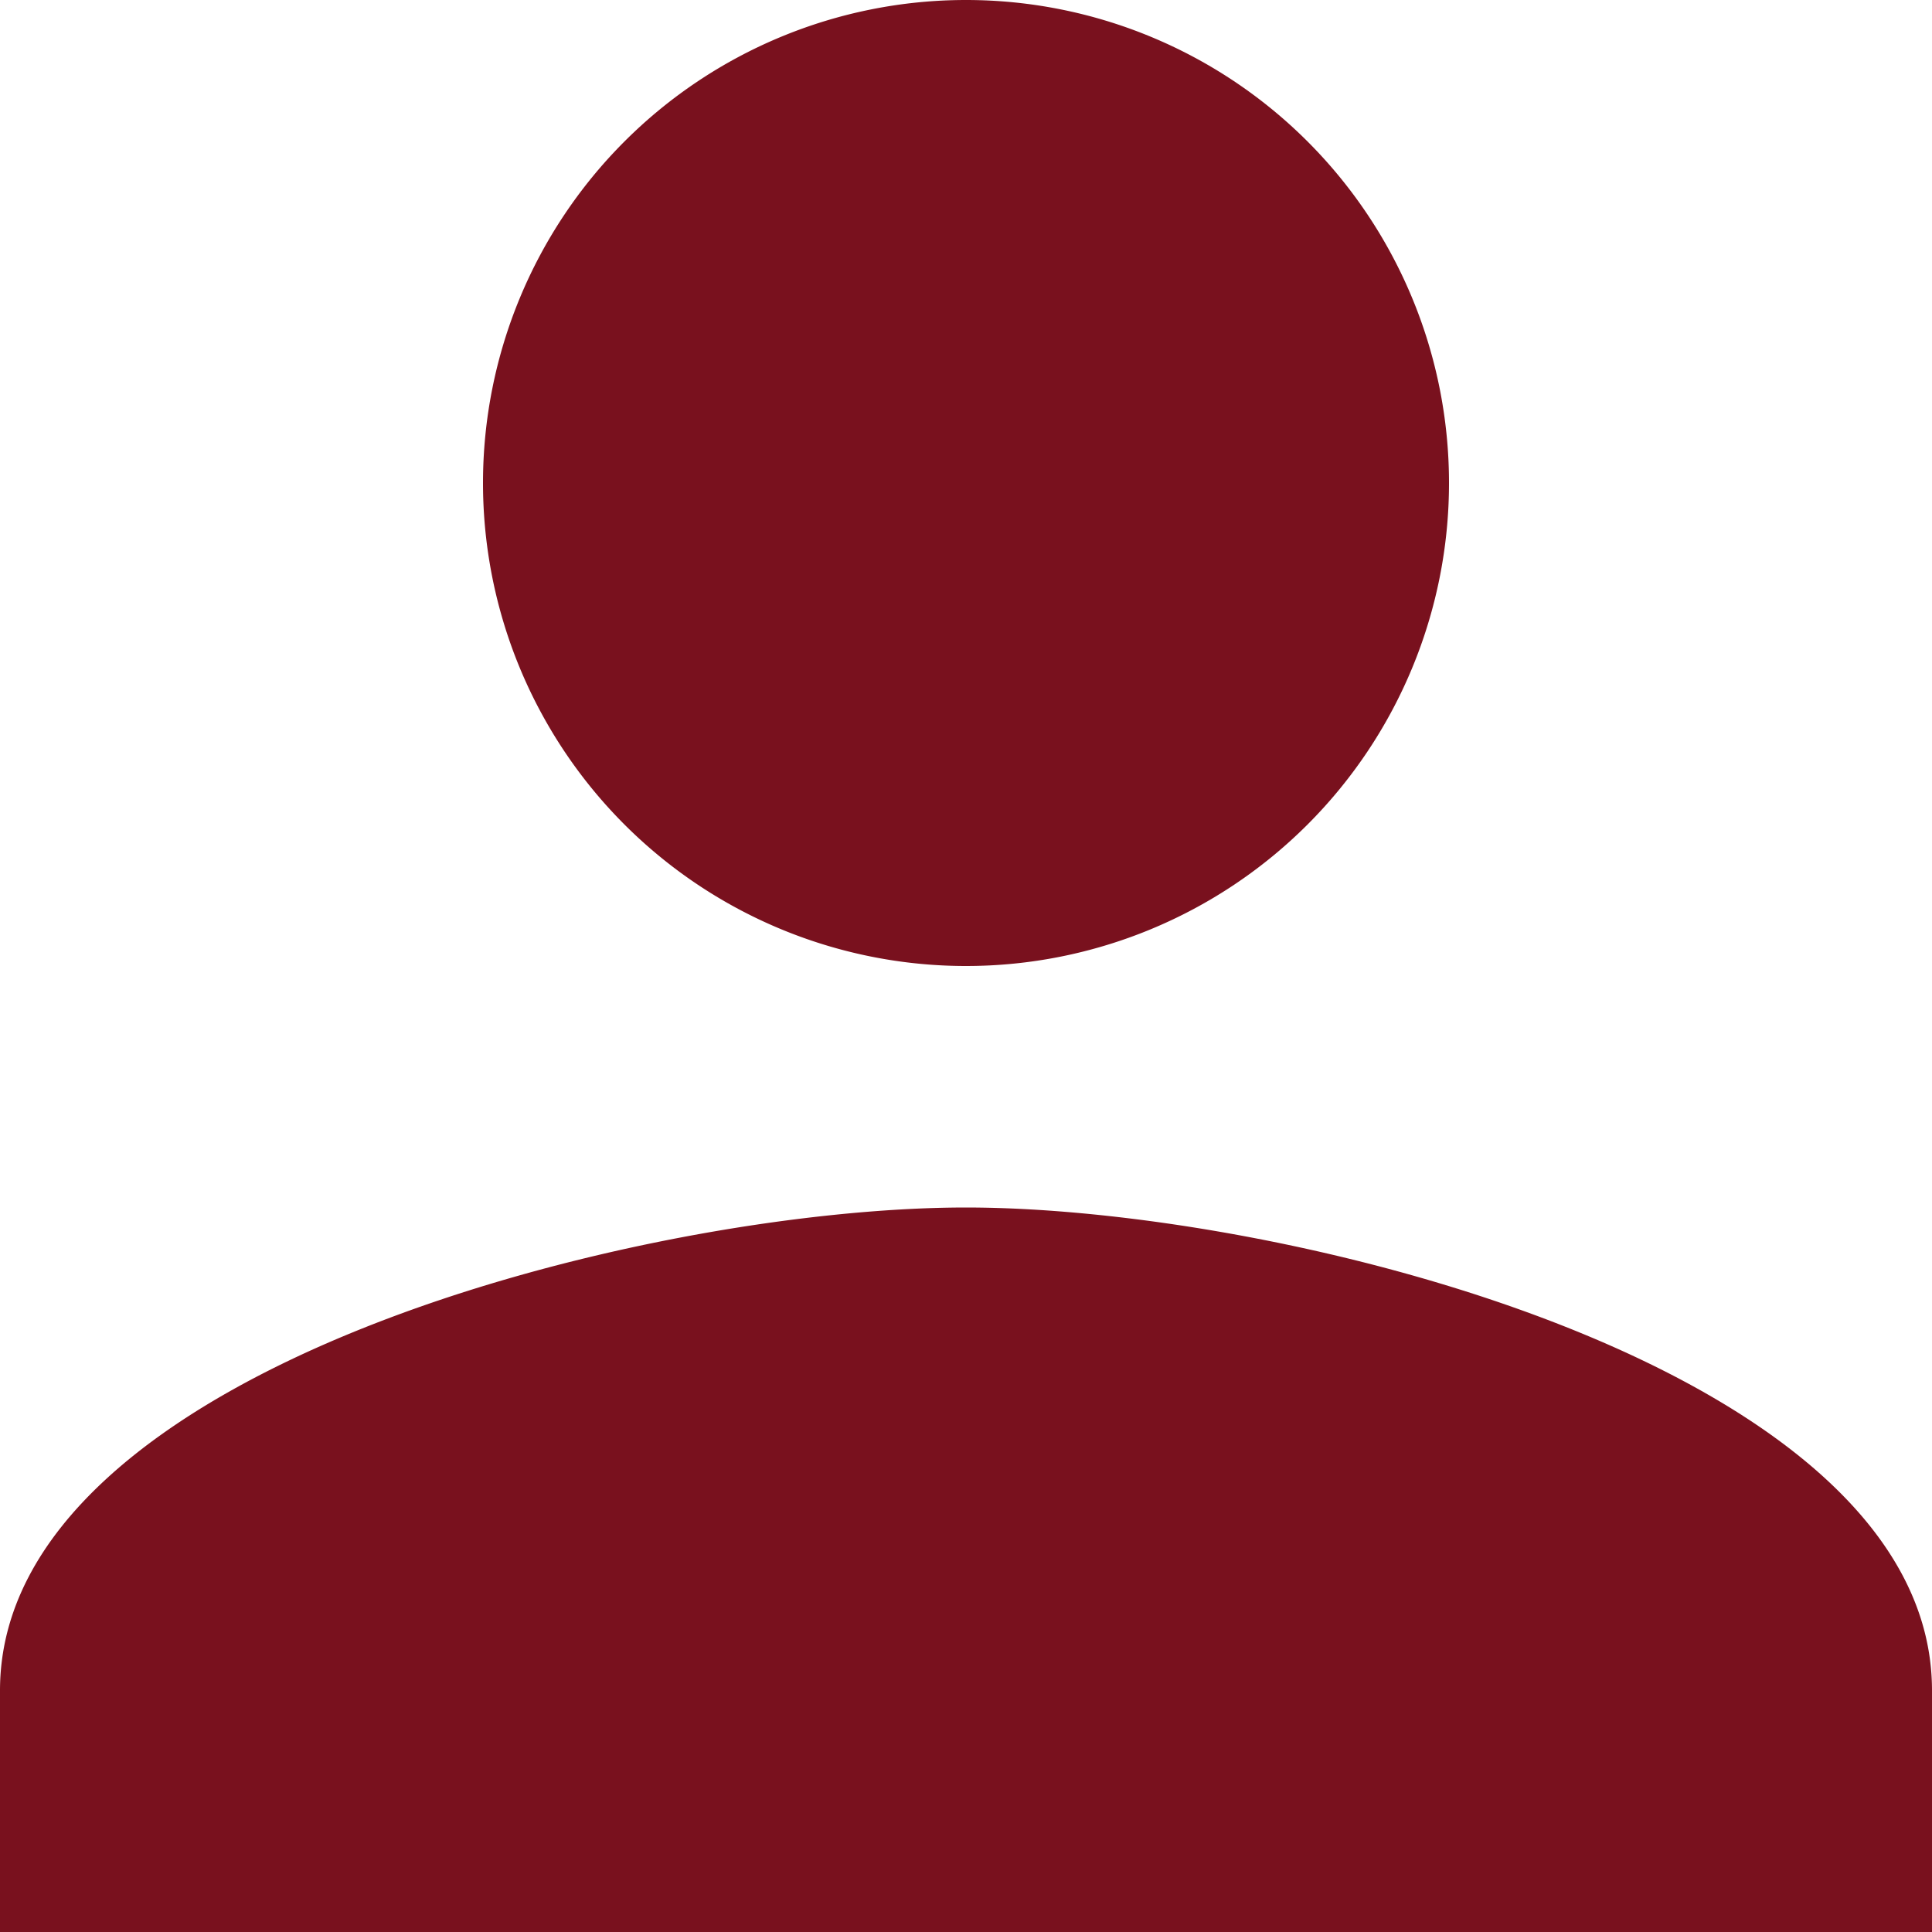 <svg xmlns="http://www.w3.org/2000/svg" width="20" height="20" viewBox="0 0 20 20">
  <path id="Icon_material-person" data-name="Icon material-person" d="M16,16a5,5,0,1,0-5-5A5,5,0,0,0,16,16Zm0,2.5c-3.338,0-10,1.675-10,5V26H26V23.5C26,20.175,19.337,18.5,16,18.5Z" transform="translate(-6 -6)" fill="#79111e"/>
</svg>
